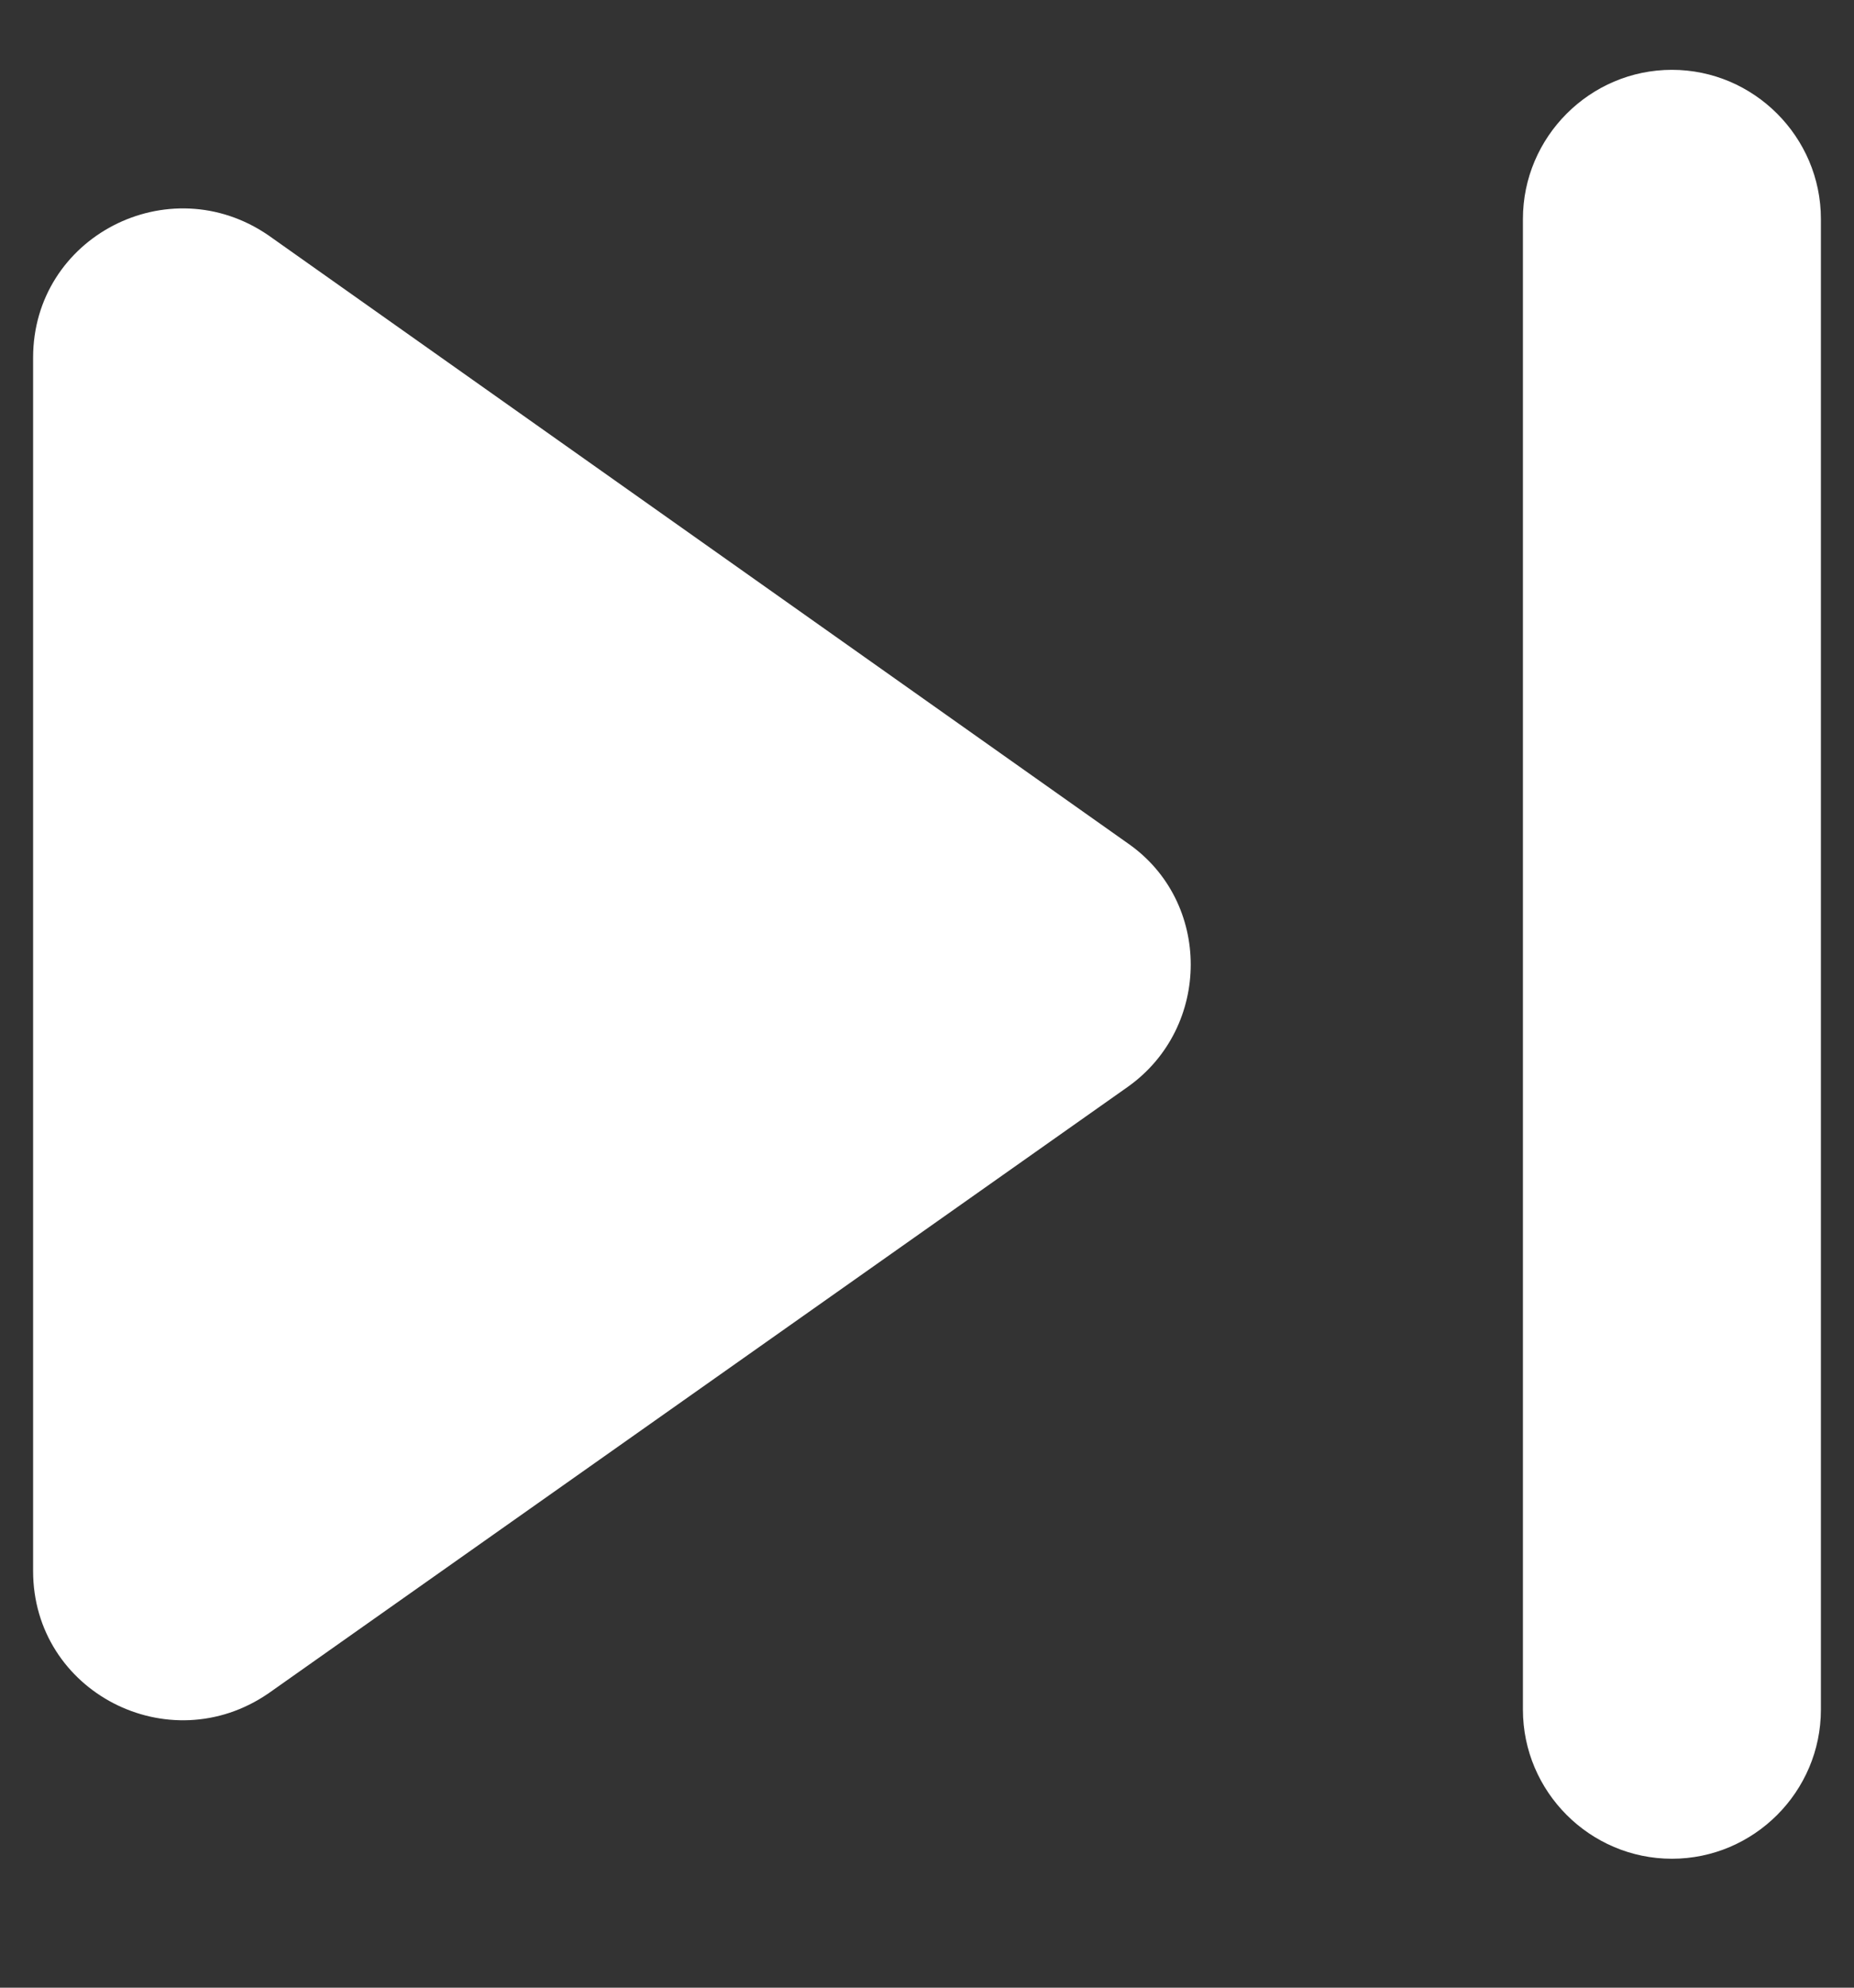 <svg width="14" height="15" viewBox="0 0 14 15" fill="none" xmlns="http://www.w3.org/2000/svg">
<rect x="0" y="0" width="14" height="15" fill="#333333" stroke="none"/>
<path d="M2.027 12.779L8.519 8.2C9.149 7.75 9.149 6.805 8.519 6.366L2.027 1.776C1.274 1.259 0.25 1.787 0.25 2.699V11.856C0.25 12.767 1.274 13.296 2.027 12.779ZM11.5 1.652V12.902C11.5 13.521 12.006 14.027 12.625 14.027C13.244 14.027 13.75 13.521 13.75 12.902V1.652C13.75 1.034 13.244 0.527 12.625 0.527C12.006 0.527 11.5 1.034 11.5 1.652Z" fill="white"/>
</svg>
